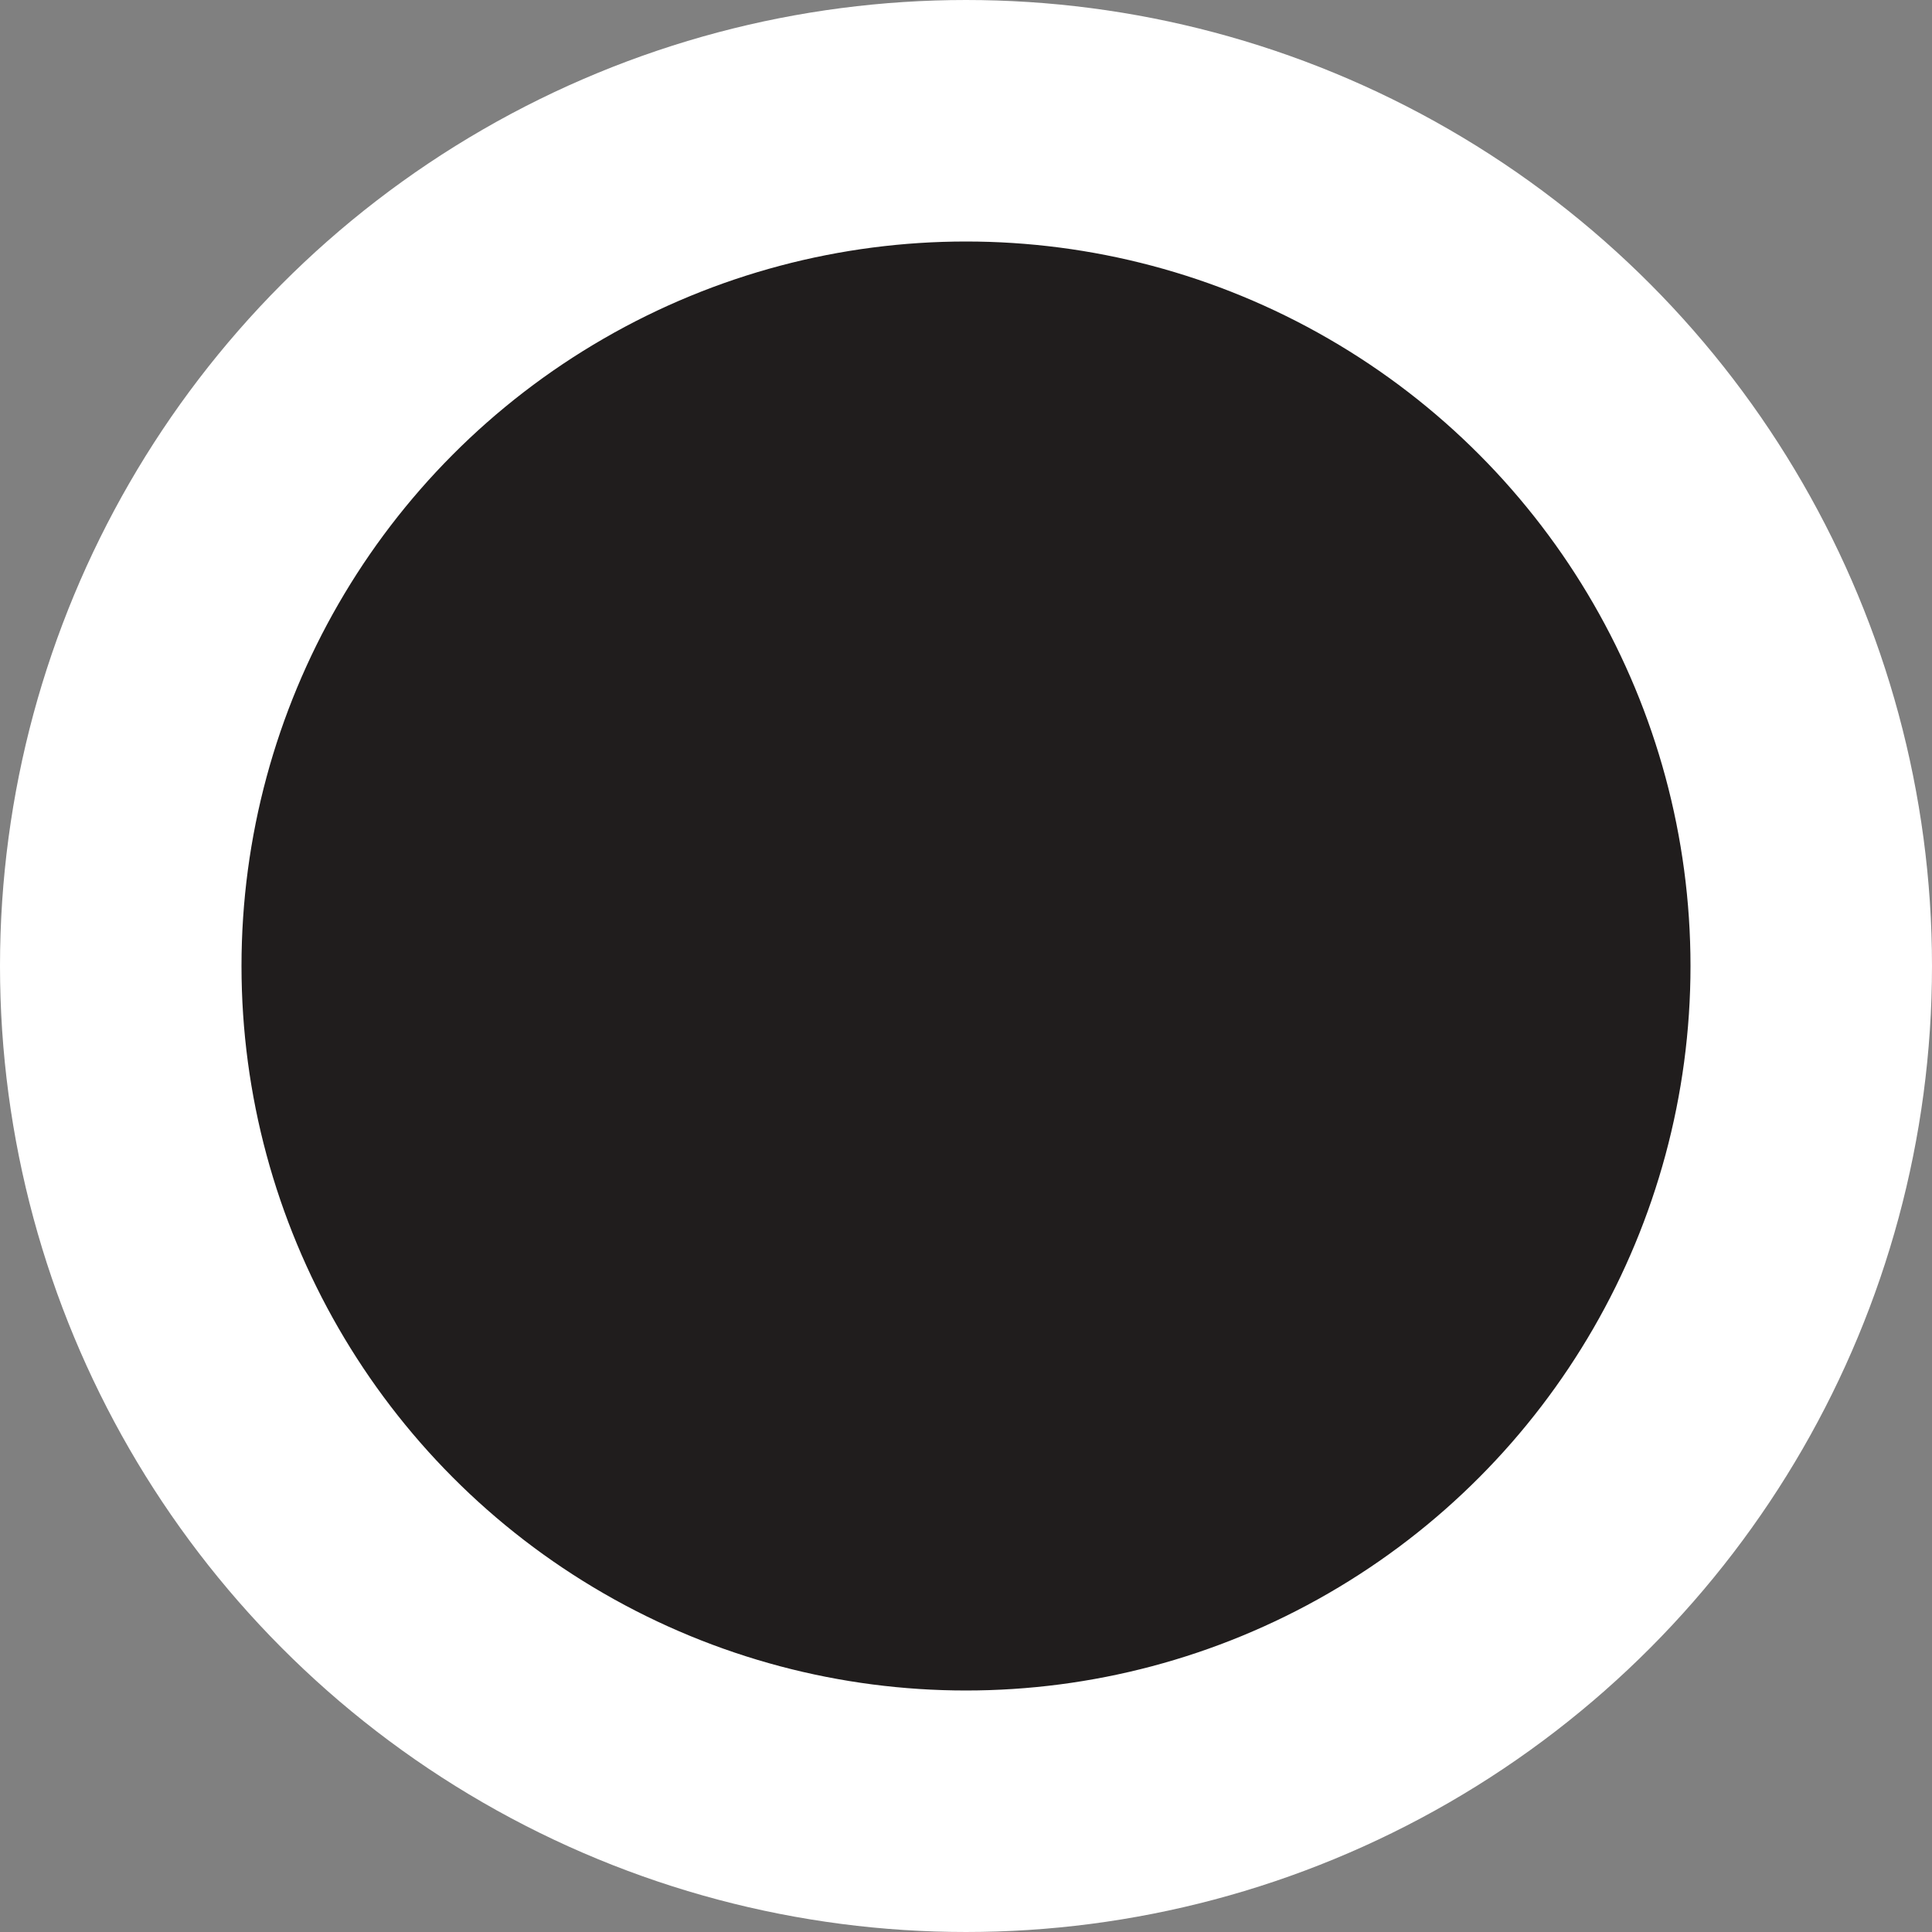 <svg width="4" height="4" viewBox="0 0 4 4" fill="none" xmlns="http://www.w3.org/2000/svg">
<rect x="0" y="0" width="4" height="4" fill="#808080" stroke="none"/>
<circle cx="2" cy="2" r="1.75" fill="#201D1D" stroke="white" stroke-width="0.5"/>
</svg>
